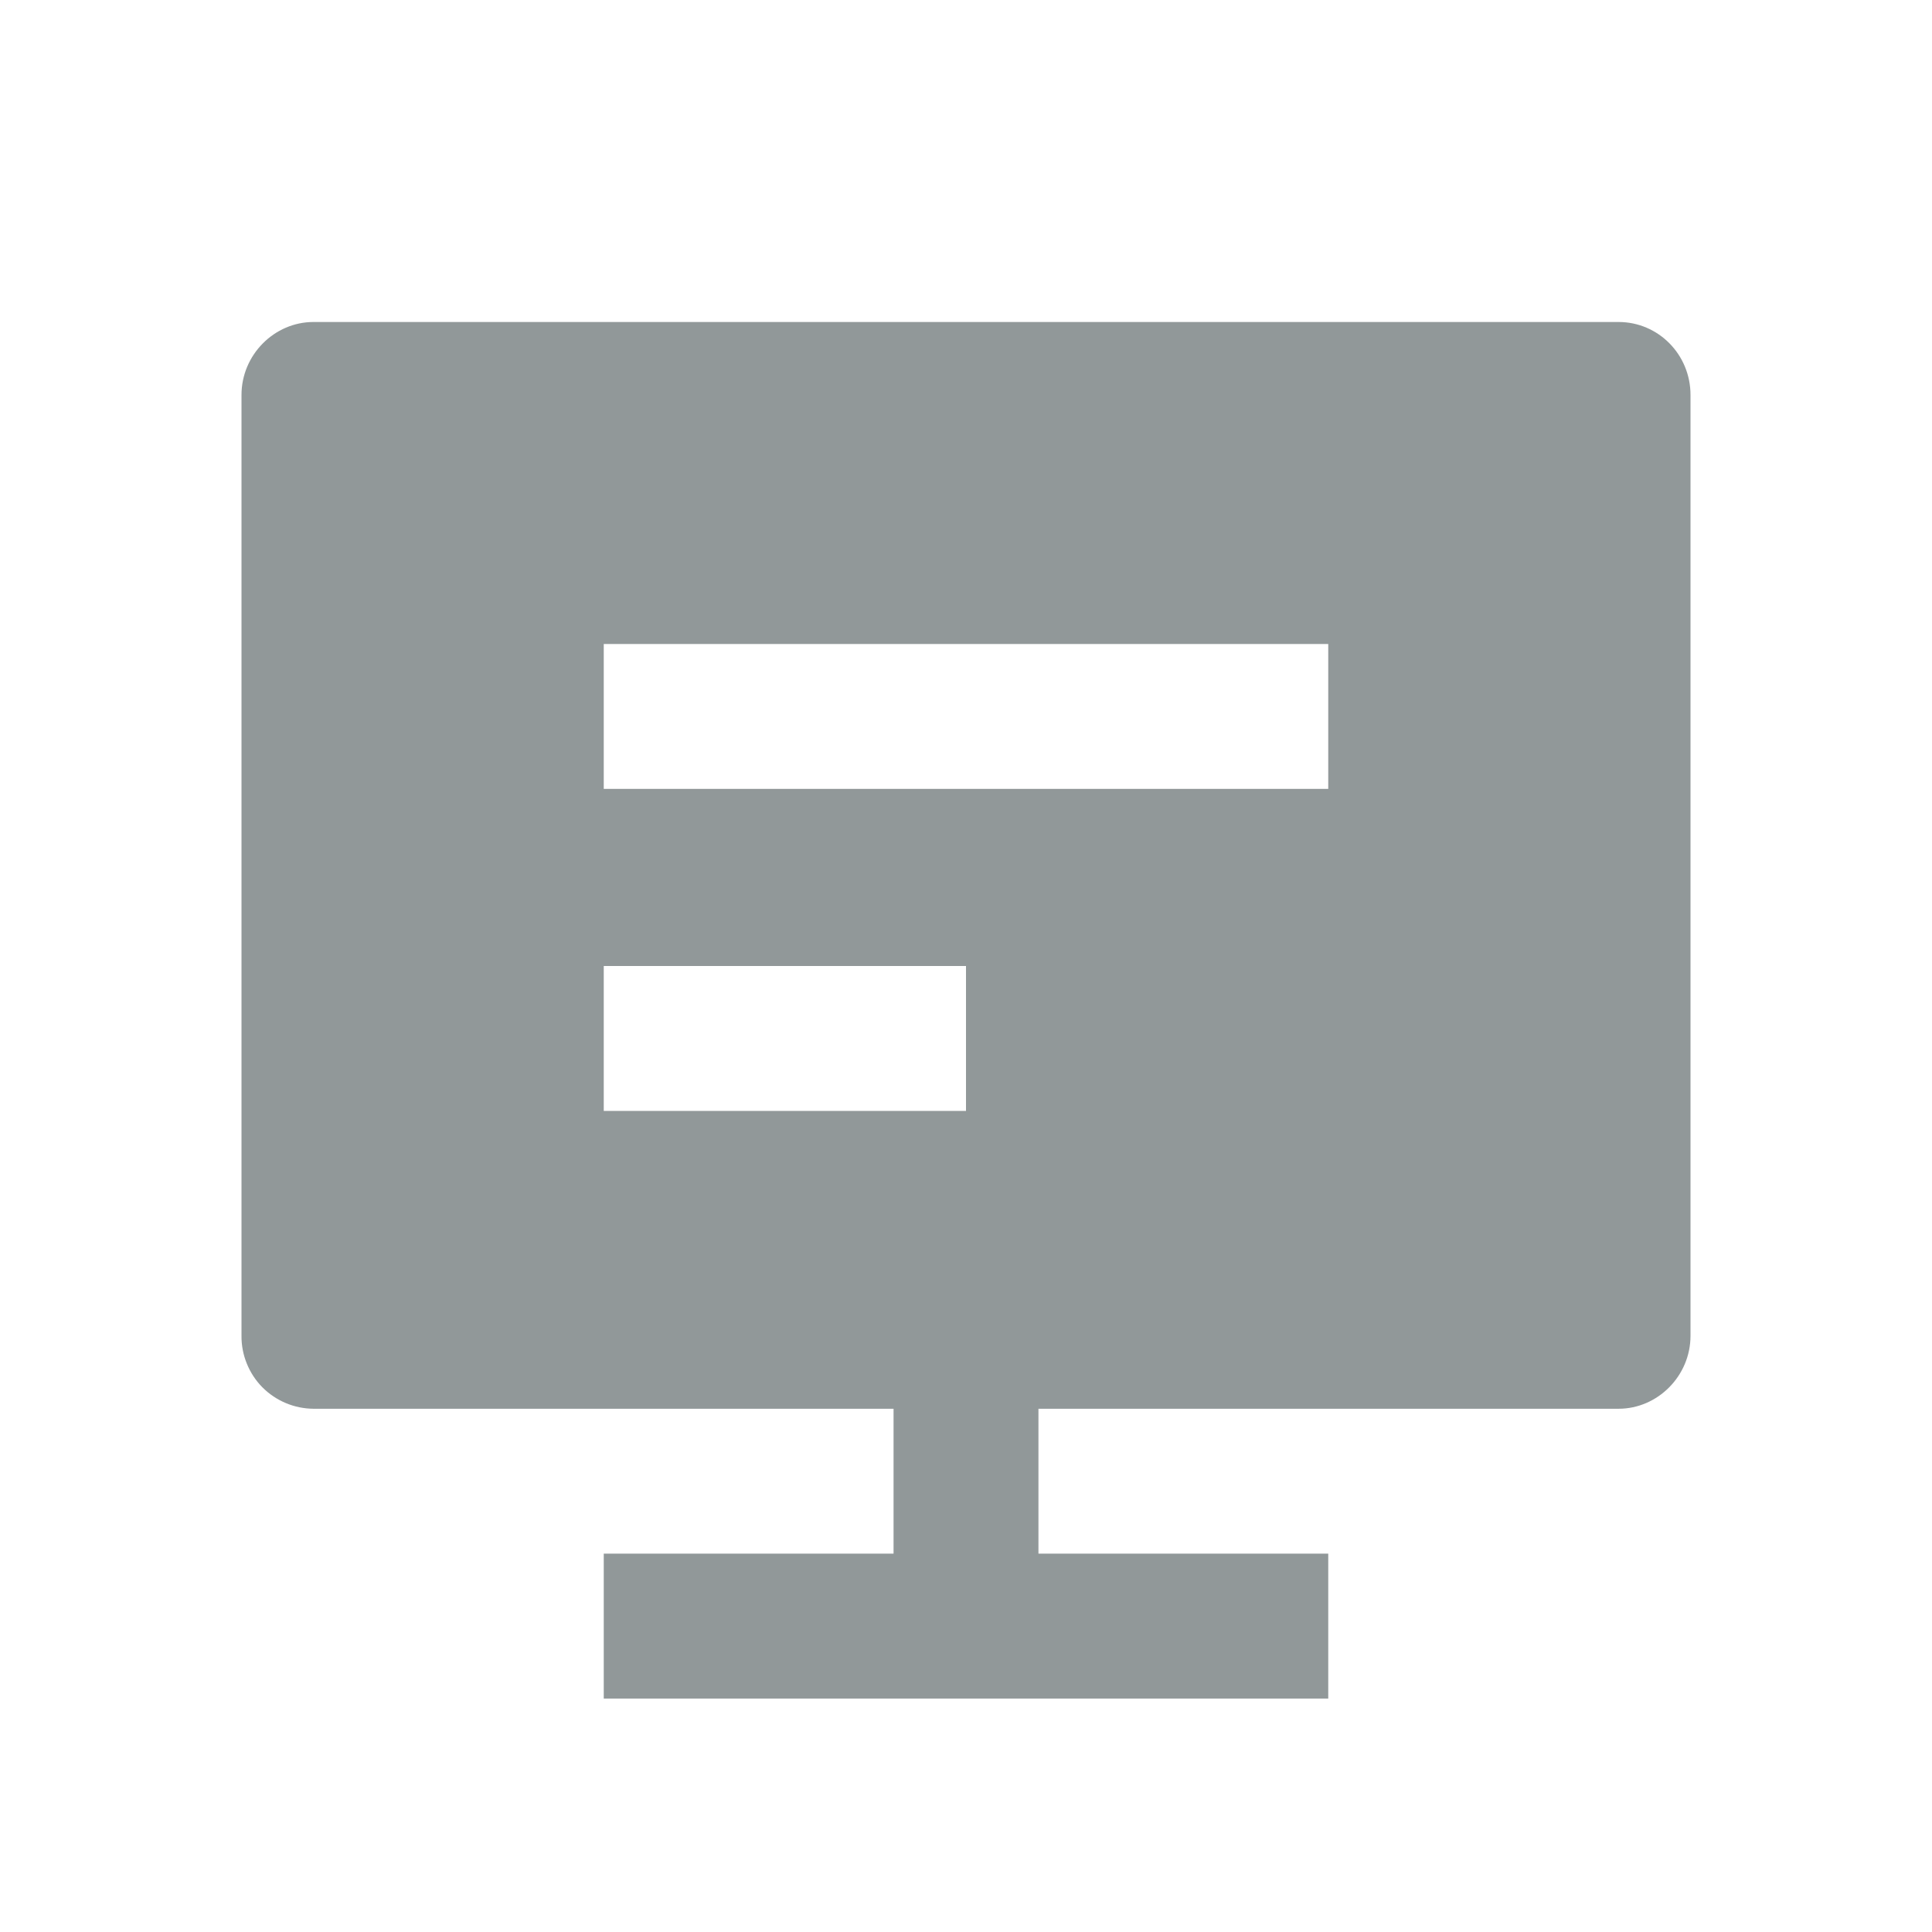 <svg width="24" height="24" viewBox="0 0 24 24" fill="none" xmlns="http://www.w3.org/2000/svg">
<path fill-rule="evenodd" clip-rule="evenodd" d="M12.9 17.5V19.3H16.5V21.1H7.5V19.3H11.1V17.5H3.893C3.775 17.499 3.658 17.475 3.549 17.429C3.44 17.383 3.341 17.316 3.258 17.232C3.175 17.148 3.11 17.048 3.066 16.939C3.021 16.829 2.999 16.712 3 16.594V4.906C3 4.406 3.41 4 3.893 4H20.107C20.6 4 21 4.404 21 4.906V16.594C21 17.094 20.59 17.5 20.107 17.5H12.9ZM7.5 8H16.5V9.8H7.5V8ZM12 12H7.5V13.8H12V12Z" fill="#919899"/>
</svg>

